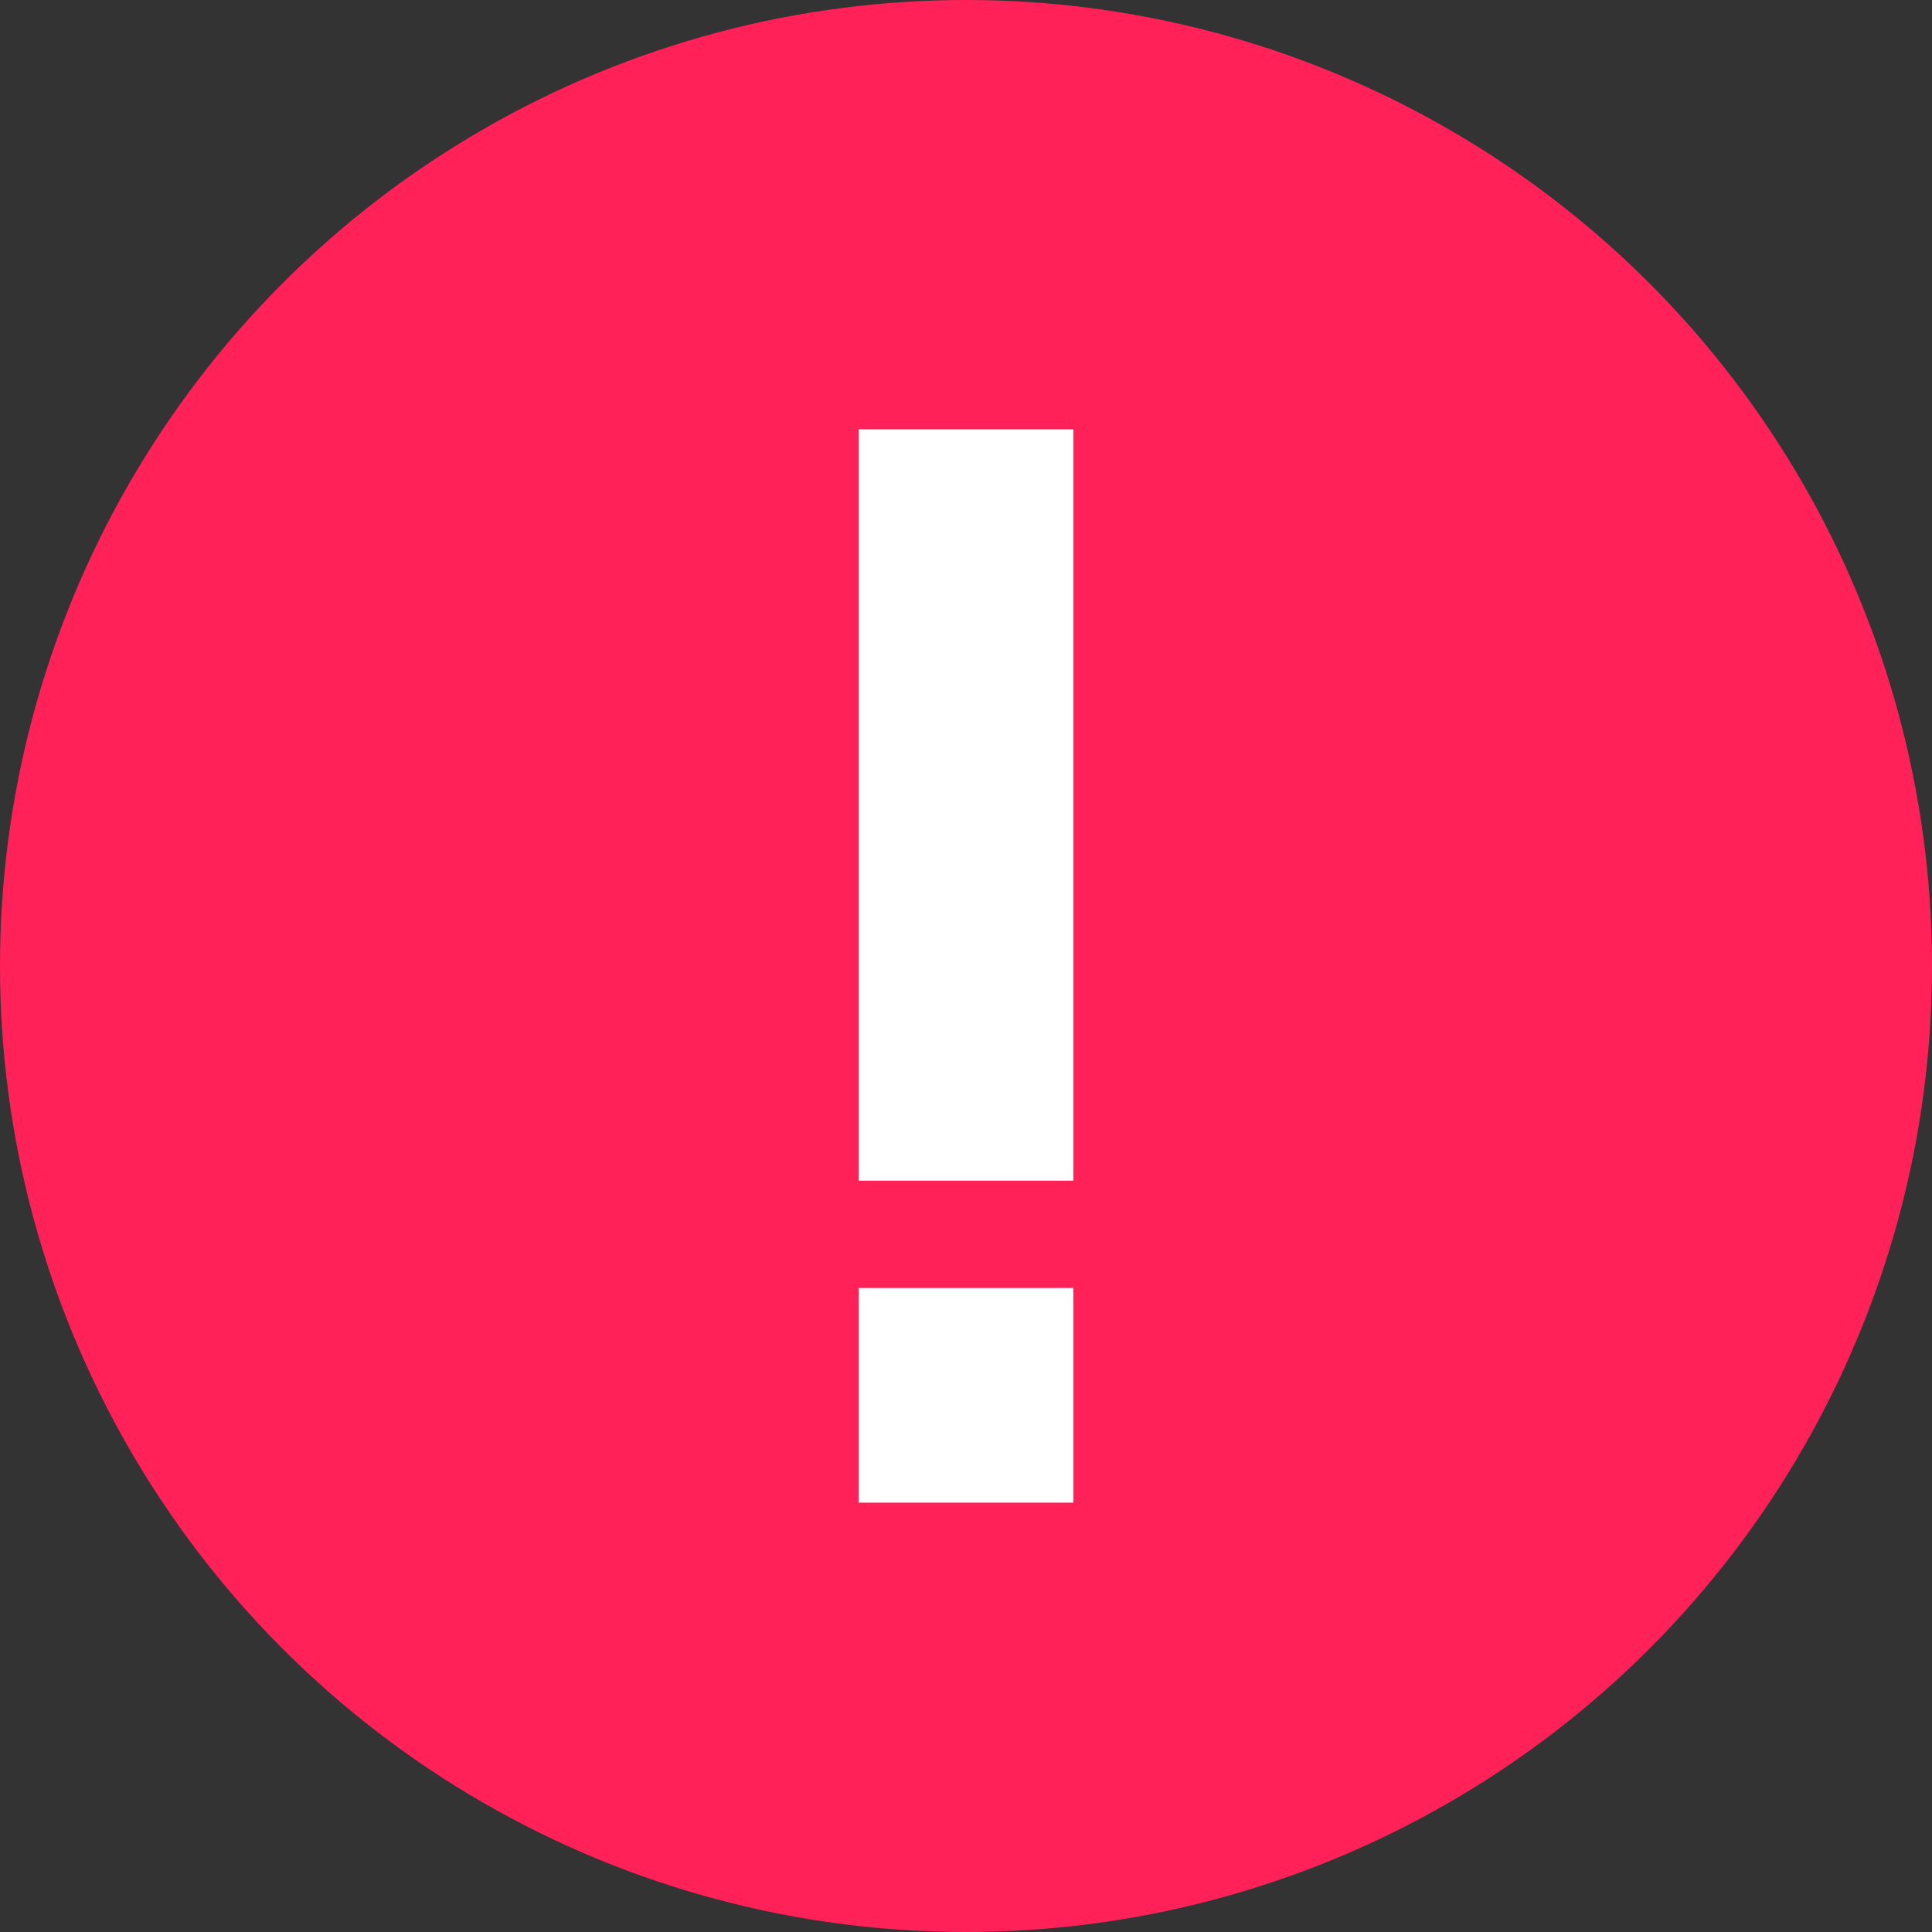 <svg xmlns="http://www.w3.org/2000/svg" width="18" height="18" viewBox="0 0 18 18">
  <rect x="0" y="0" width="18" height="18" fill="#333333" stroke="none"/>
  <circle cx="9" cy="9" r="9" fill="#ff2158"/>
  <path d="M8 4h2v7H8zM8 12h2v2H8z" fill="#FFF"/>
</svg>
